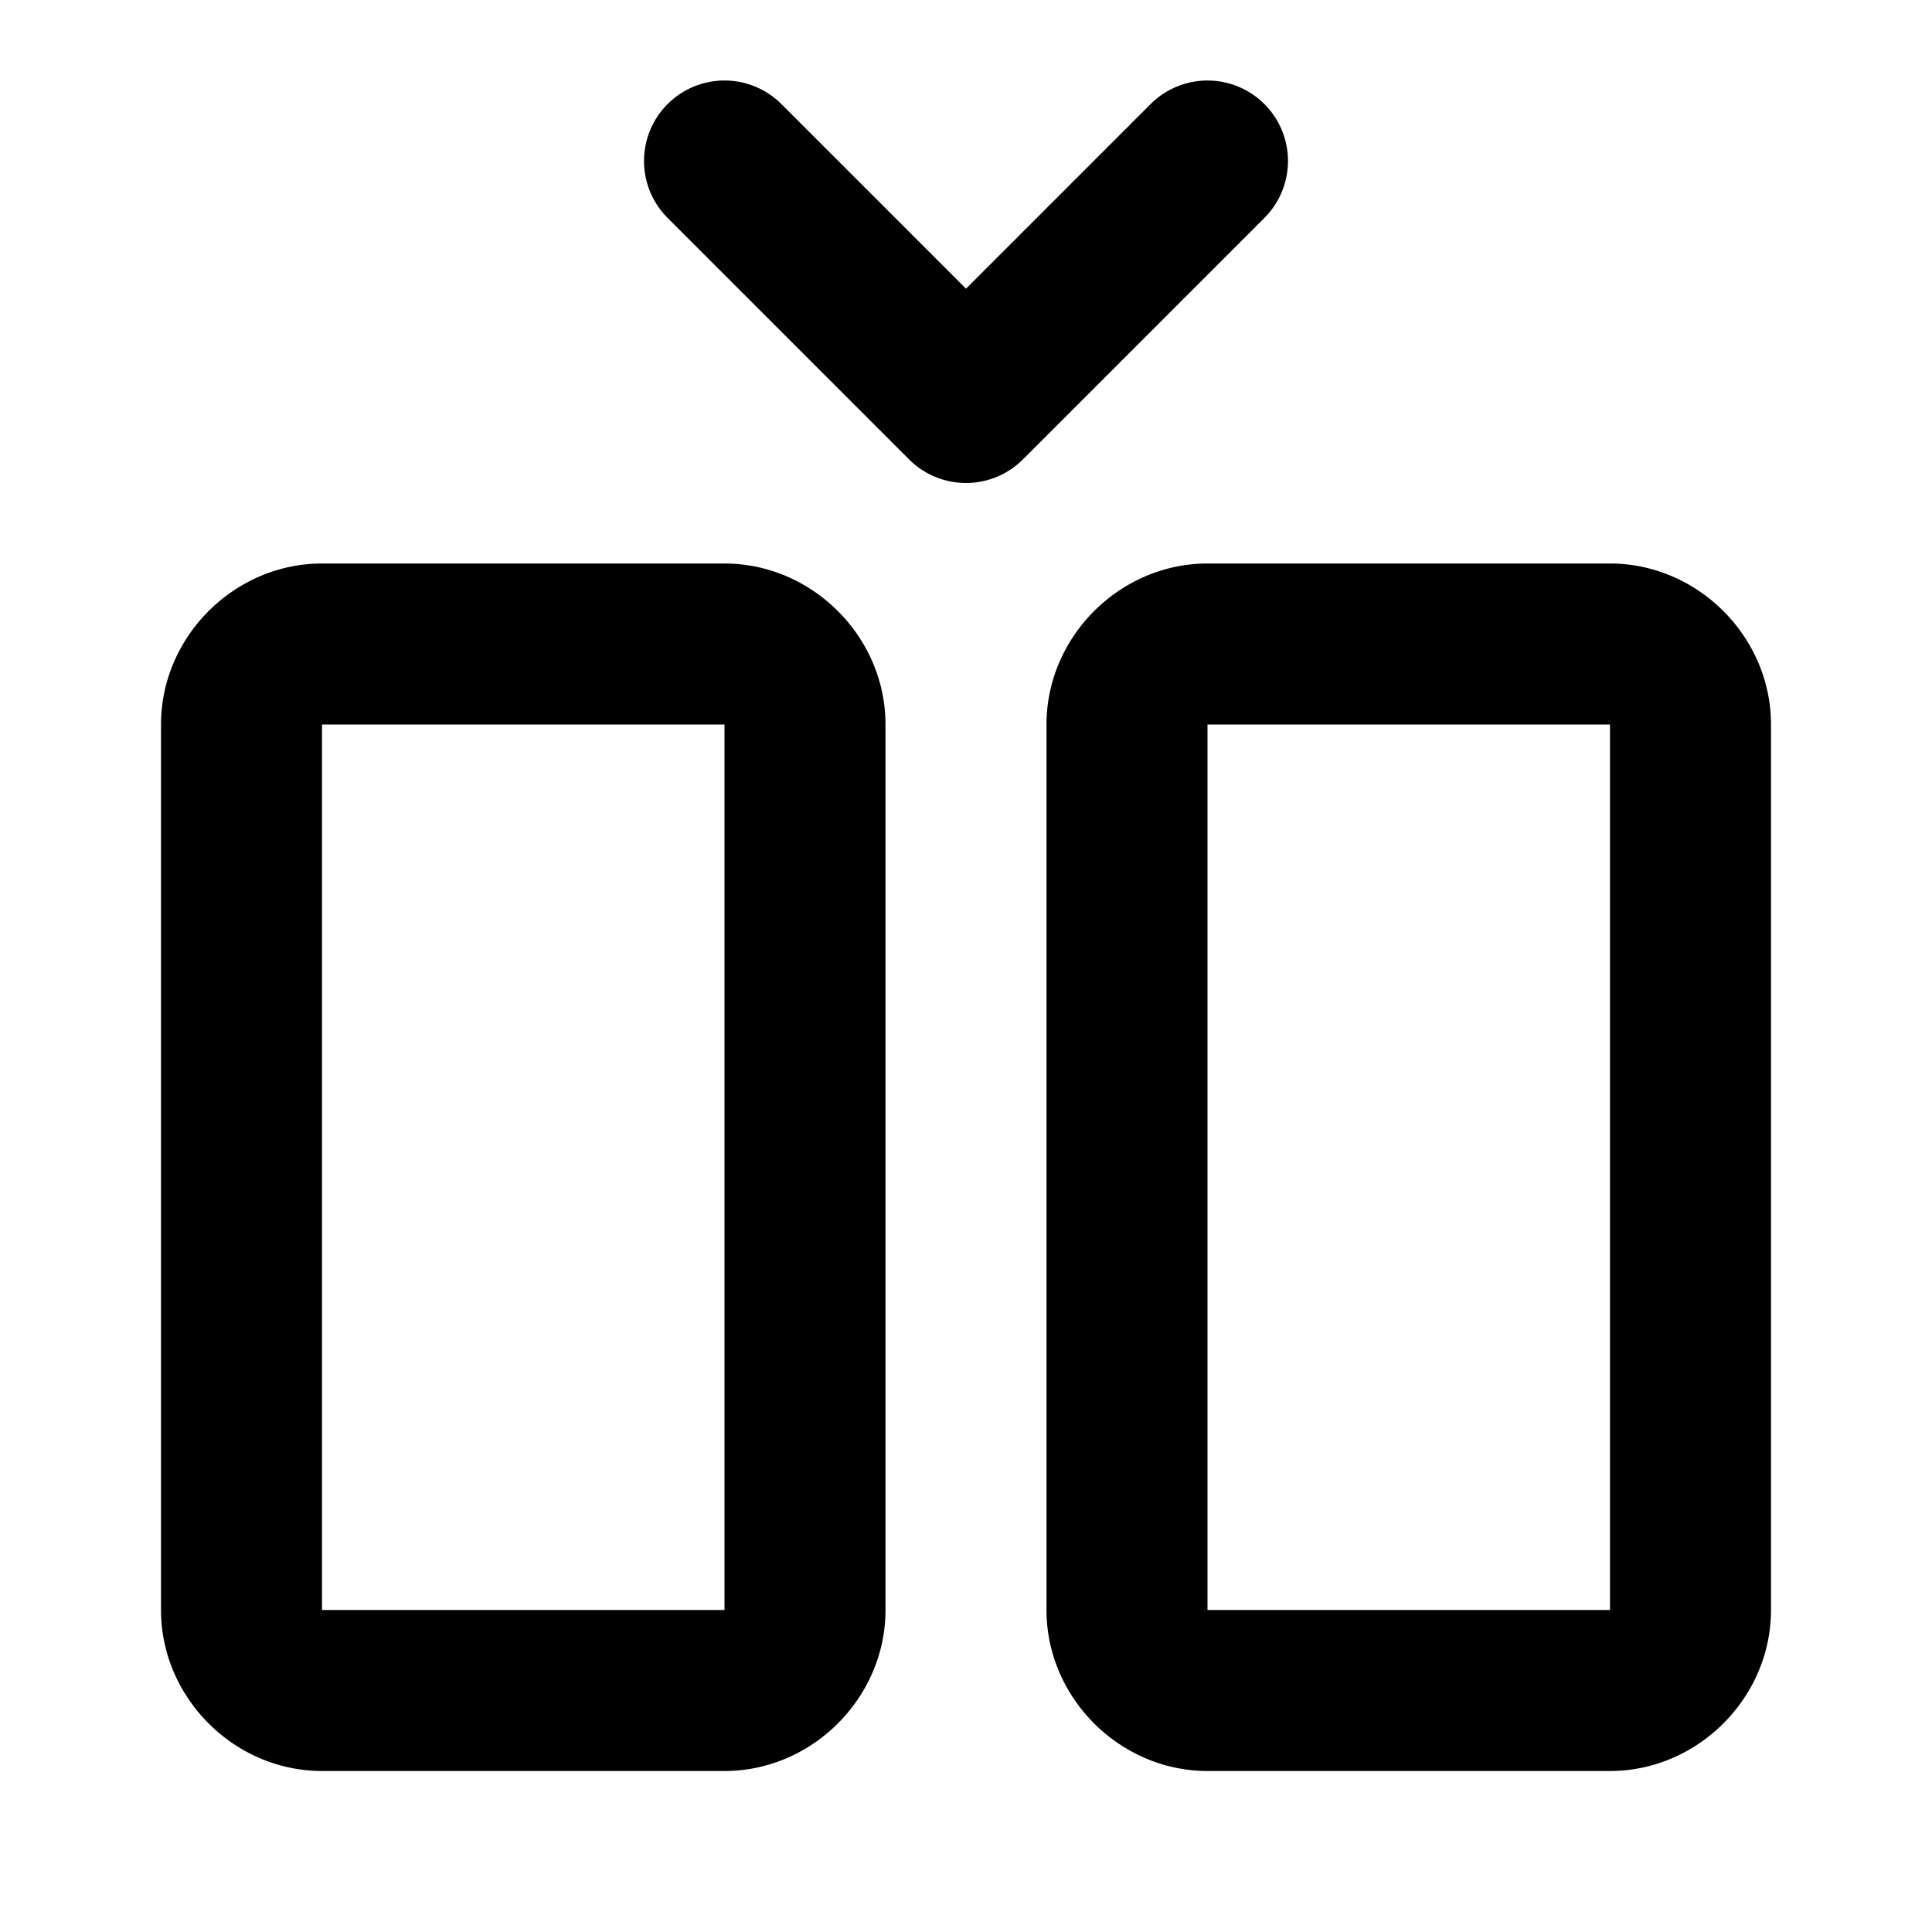 <svg xmlns="http://www.w3.org/2000/svg" width="24" height="24" viewBox="0 0 24 24"><path d="M9 1a1 1 0 0 0-.707.293 1 1 0 0 0 0 1.414l3 3a1 1 0 0 0 1.414 0l3-3a1 1 0 0 0 0-1.414 1 1 0 0 0-1.414 0L12 3.586 9.707 1.293A1 1 0 0 0 9 1zM4 7c-1.09 0-2 .91-2 2v11c0 1.09.91 2 2 2h5c1.09 0 2-.91 2-2V9c0-1.09-.91-2-2-2zm11 0c-1.09 0-2 .91-2 2v11c0 1.09.91 2 2 2h5c1.09 0 2-.91 2-2V9c0-1.09-.91-2-2-2zM4 9h5v11H4zm11 0h5v11h-5z"/></svg>